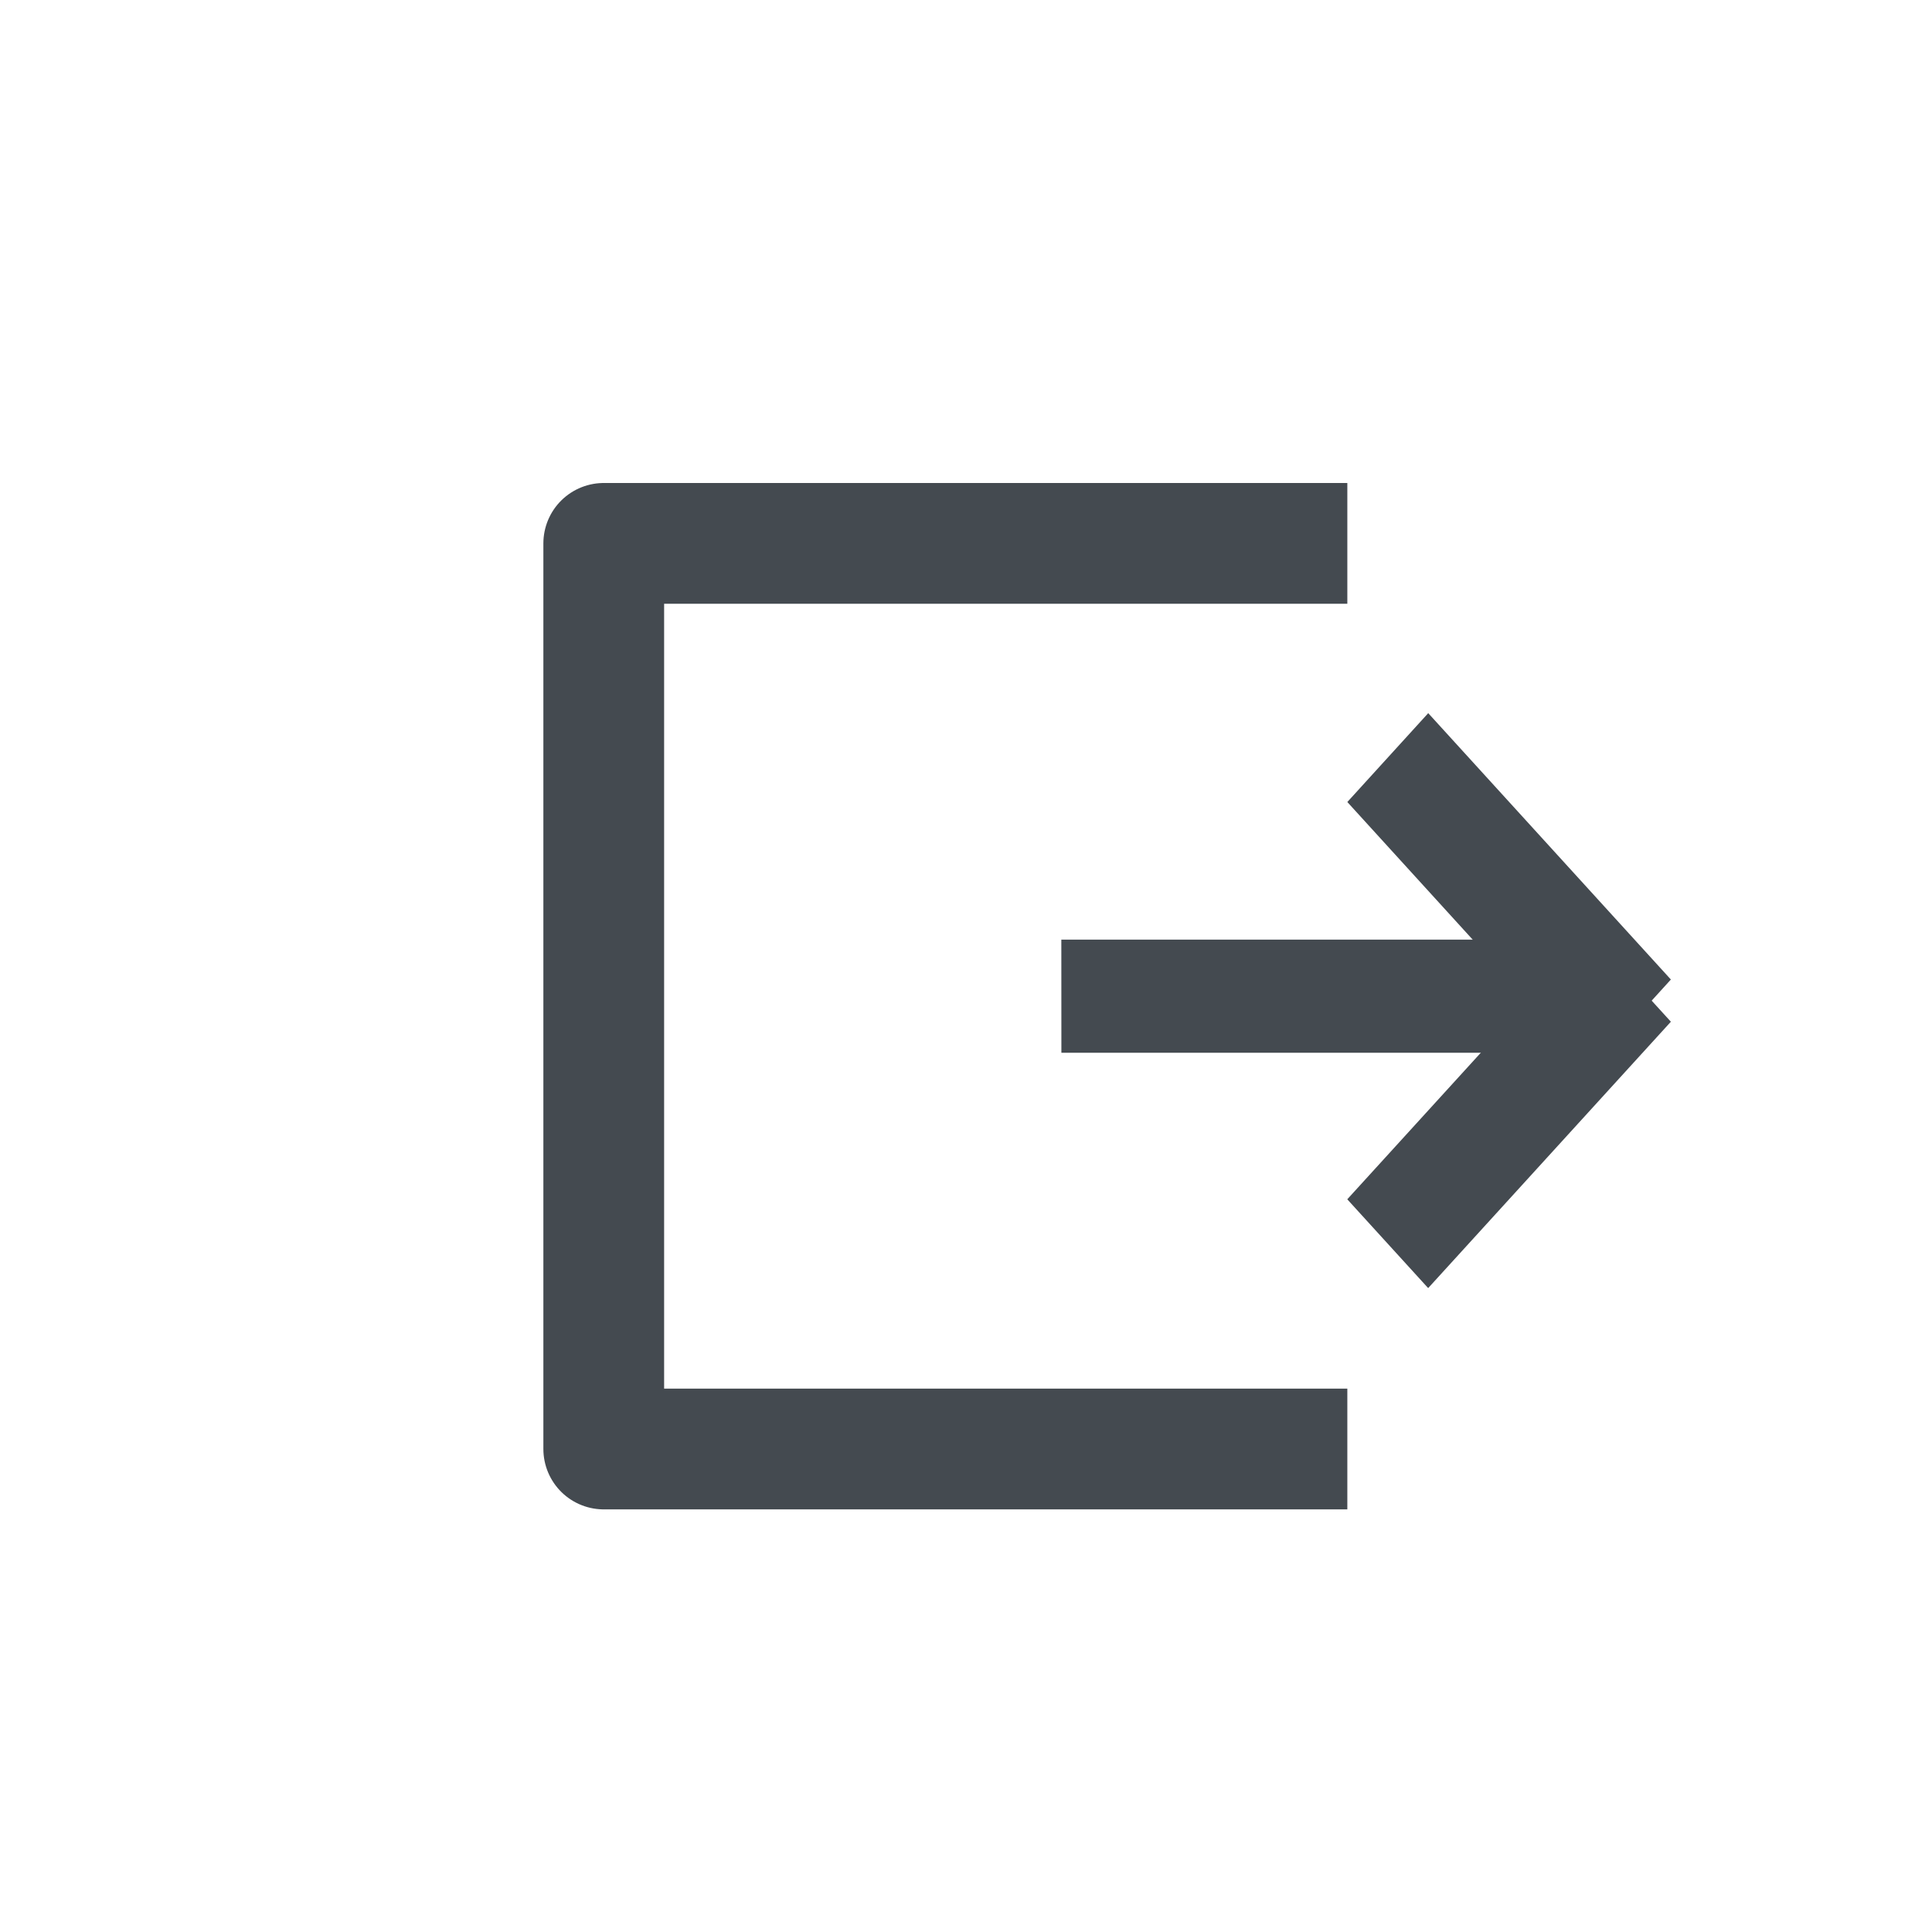 <svg xmlns="http://www.w3.org/2000/svg" width="32" height="32"><g fill="none" fill-rule="evenodd"><path stroke="#444A50" stroke-linejoin="round" stroke-width="2" d="M22.316 9H10v15h12.316"/><path fill="#444A50" fill-rule="nonzero" d="M17.579 15.563h8.526v1.874H17.58z"/><path fill="#444A50" fill-rule="nonzero" d="m27.357 16.574.318.349-4.02 4.412-1.34-1.471 2.998-3.29-2.997-3.29 1.34-1.472 4.019 4.412-.318.35Z"/></g></svg>